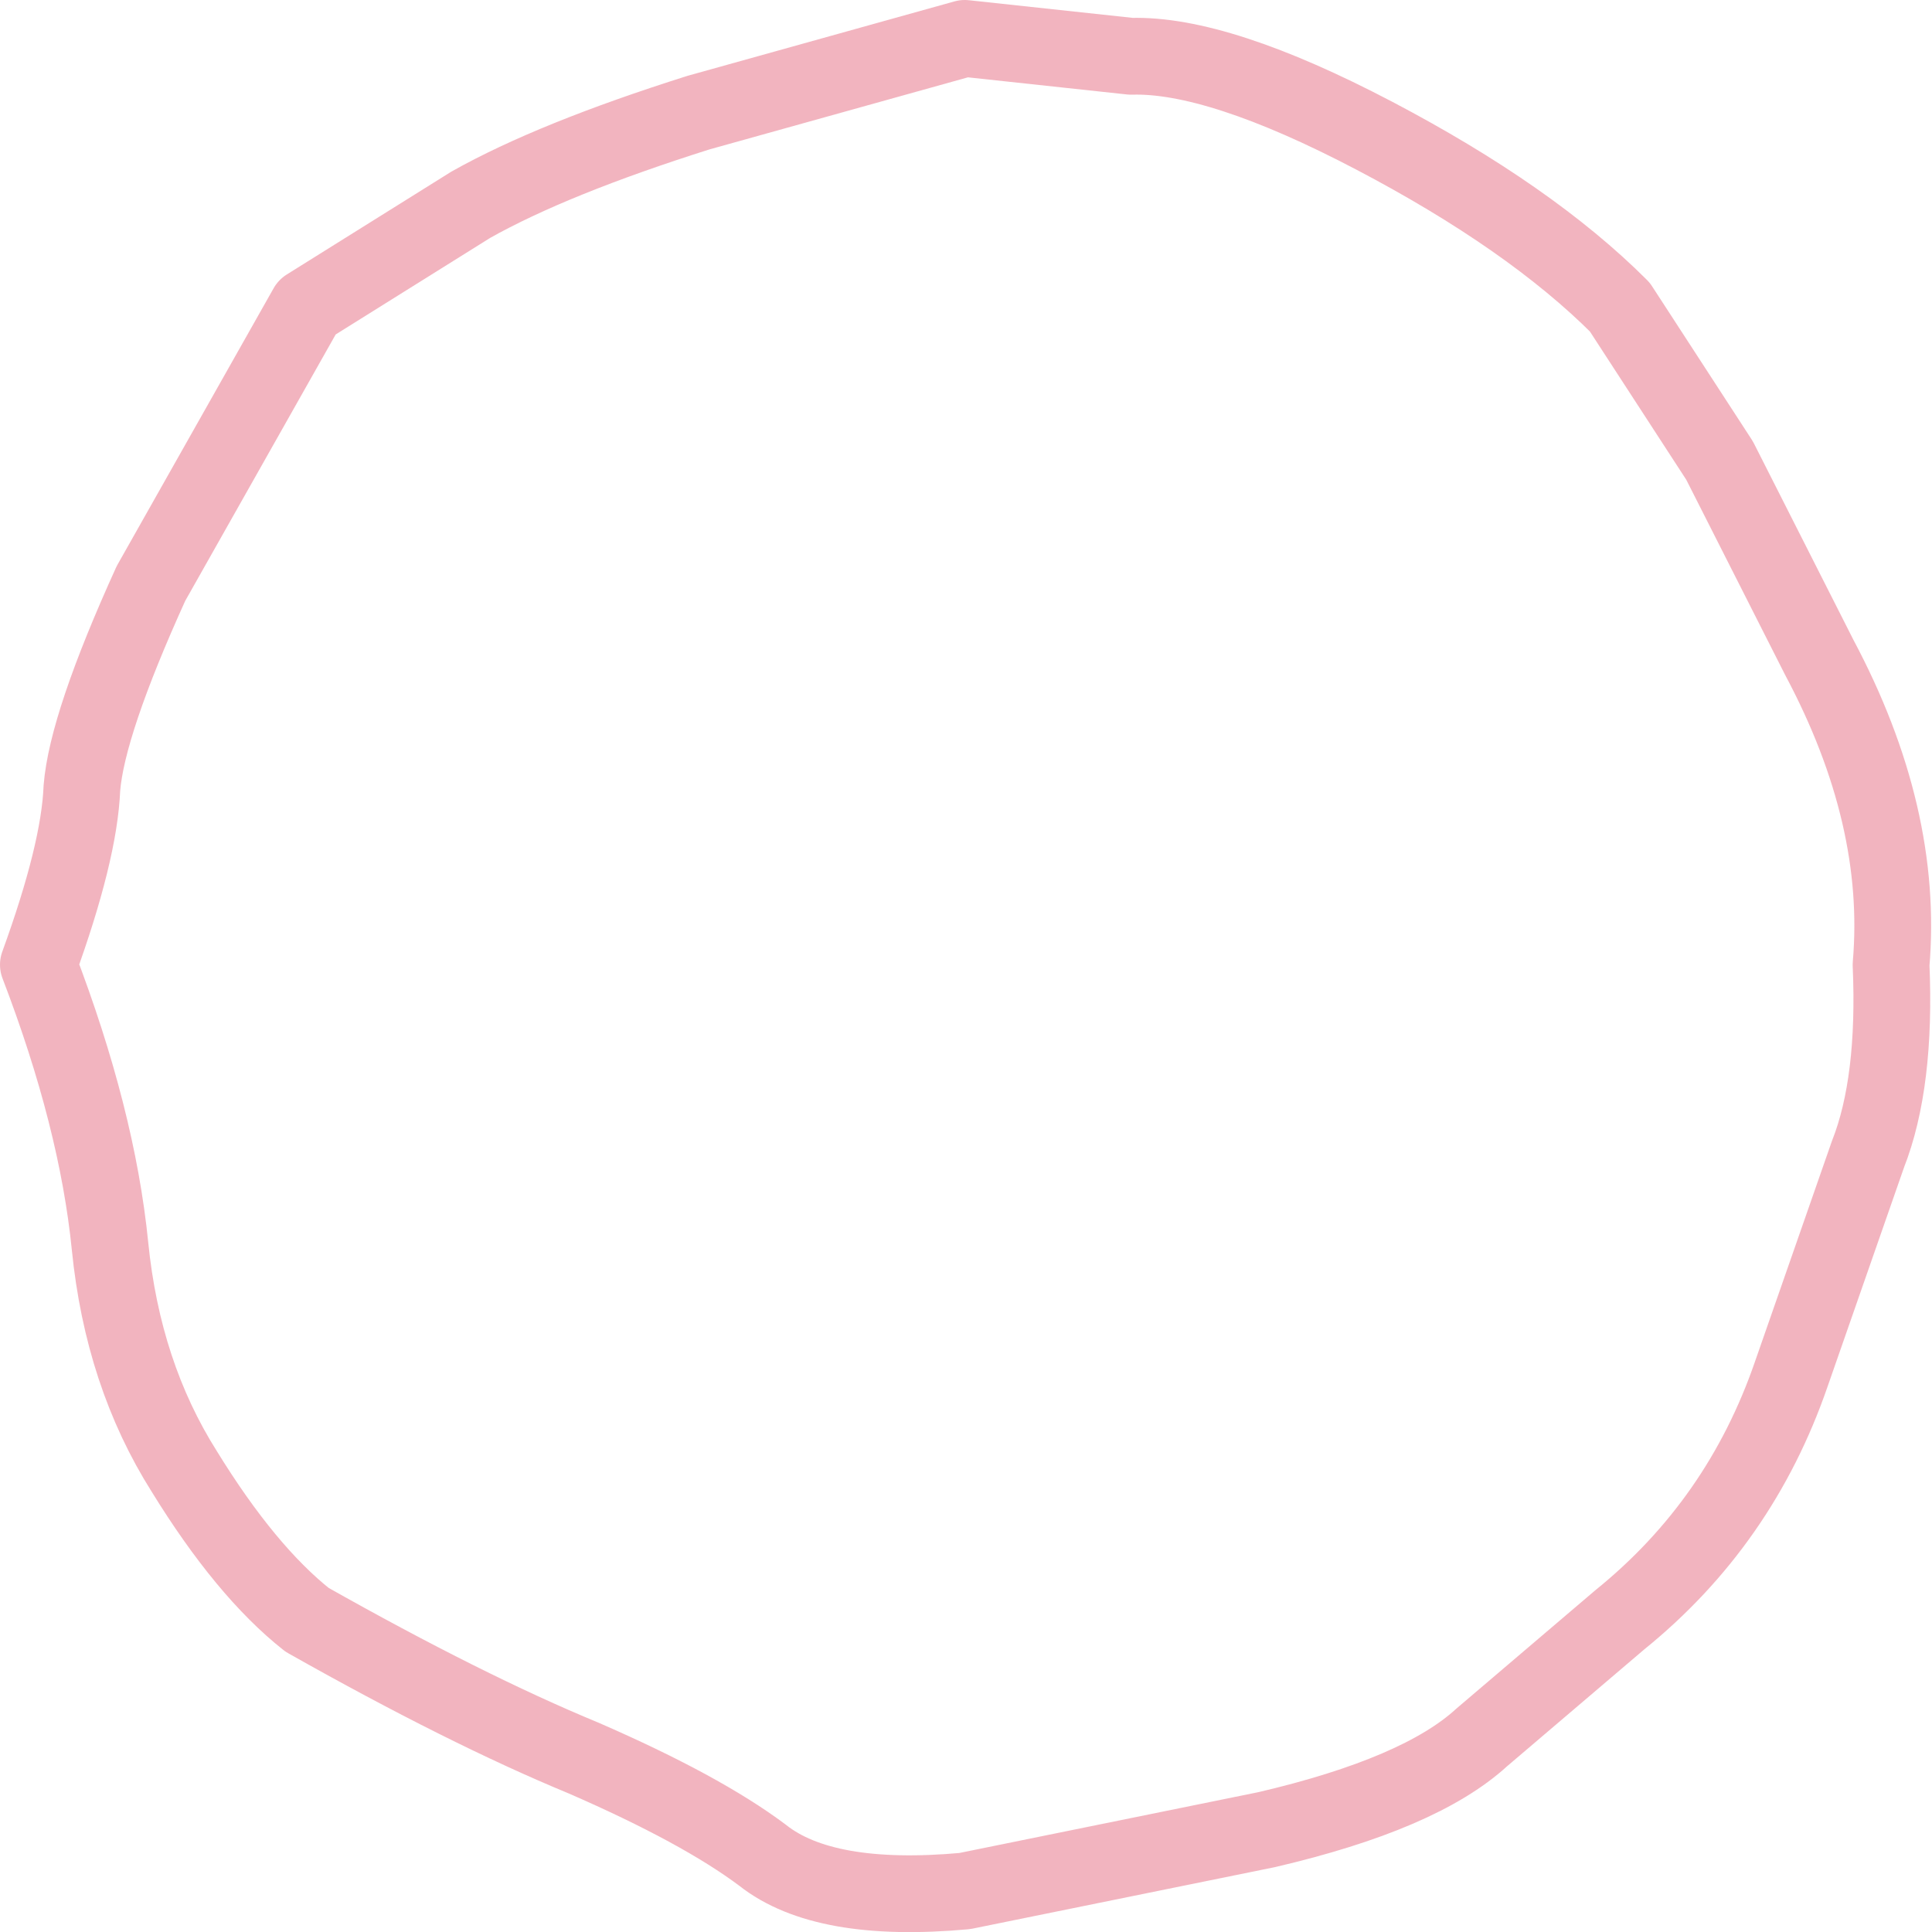 <?xml version="1.0" encoding="UTF-8" standalone="no"?>
<svg xmlns:xlink="http://www.w3.org/1999/xlink" height="37.75px" width="37.75px" xmlns="http://www.w3.org/2000/svg">
  <g transform="matrix(1.0, 0.0, 0.0, 1.0, 18.85, 18.85)">
    <path d="M0.0 -18.1 L-5.2 -16.65 Q-8.05 -15.75 -9.65 -14.85 L-12.85 -12.85 -15.9 -7.45 Q-17.15 -4.7 -17.25 -3.45 -17.3 -2.2 -18.1 0.0 -16.95 3.0 -16.7 5.5 -16.45 8.0 -15.25 9.9 -14.05 11.85 -12.85 12.8 -9.75 14.55 -7.45 15.5 -5.15 16.5 -3.95 17.4 -2.75 18.35 0.0 18.1 L5.9 16.9 Q8.9 16.2 10.1 15.1 L12.8 12.8 Q15.15 10.9 16.15 8.0 L17.65 3.7 Q18.2 2.3 18.1 0.0 18.35 -2.9 16.7 -6.0 L14.75 -9.85 12.8 -12.85 Q11.05 -14.6 8.0 -16.2 4.95 -17.8 3.25 -17.75 L0.0 -18.1 Z" fill="none" stroke="#e66b7f" stroke-linecap="round" stroke-linejoin="round" stroke-opacity="0.502" stroke-width="1.5"/>
  </g>
</svg>
